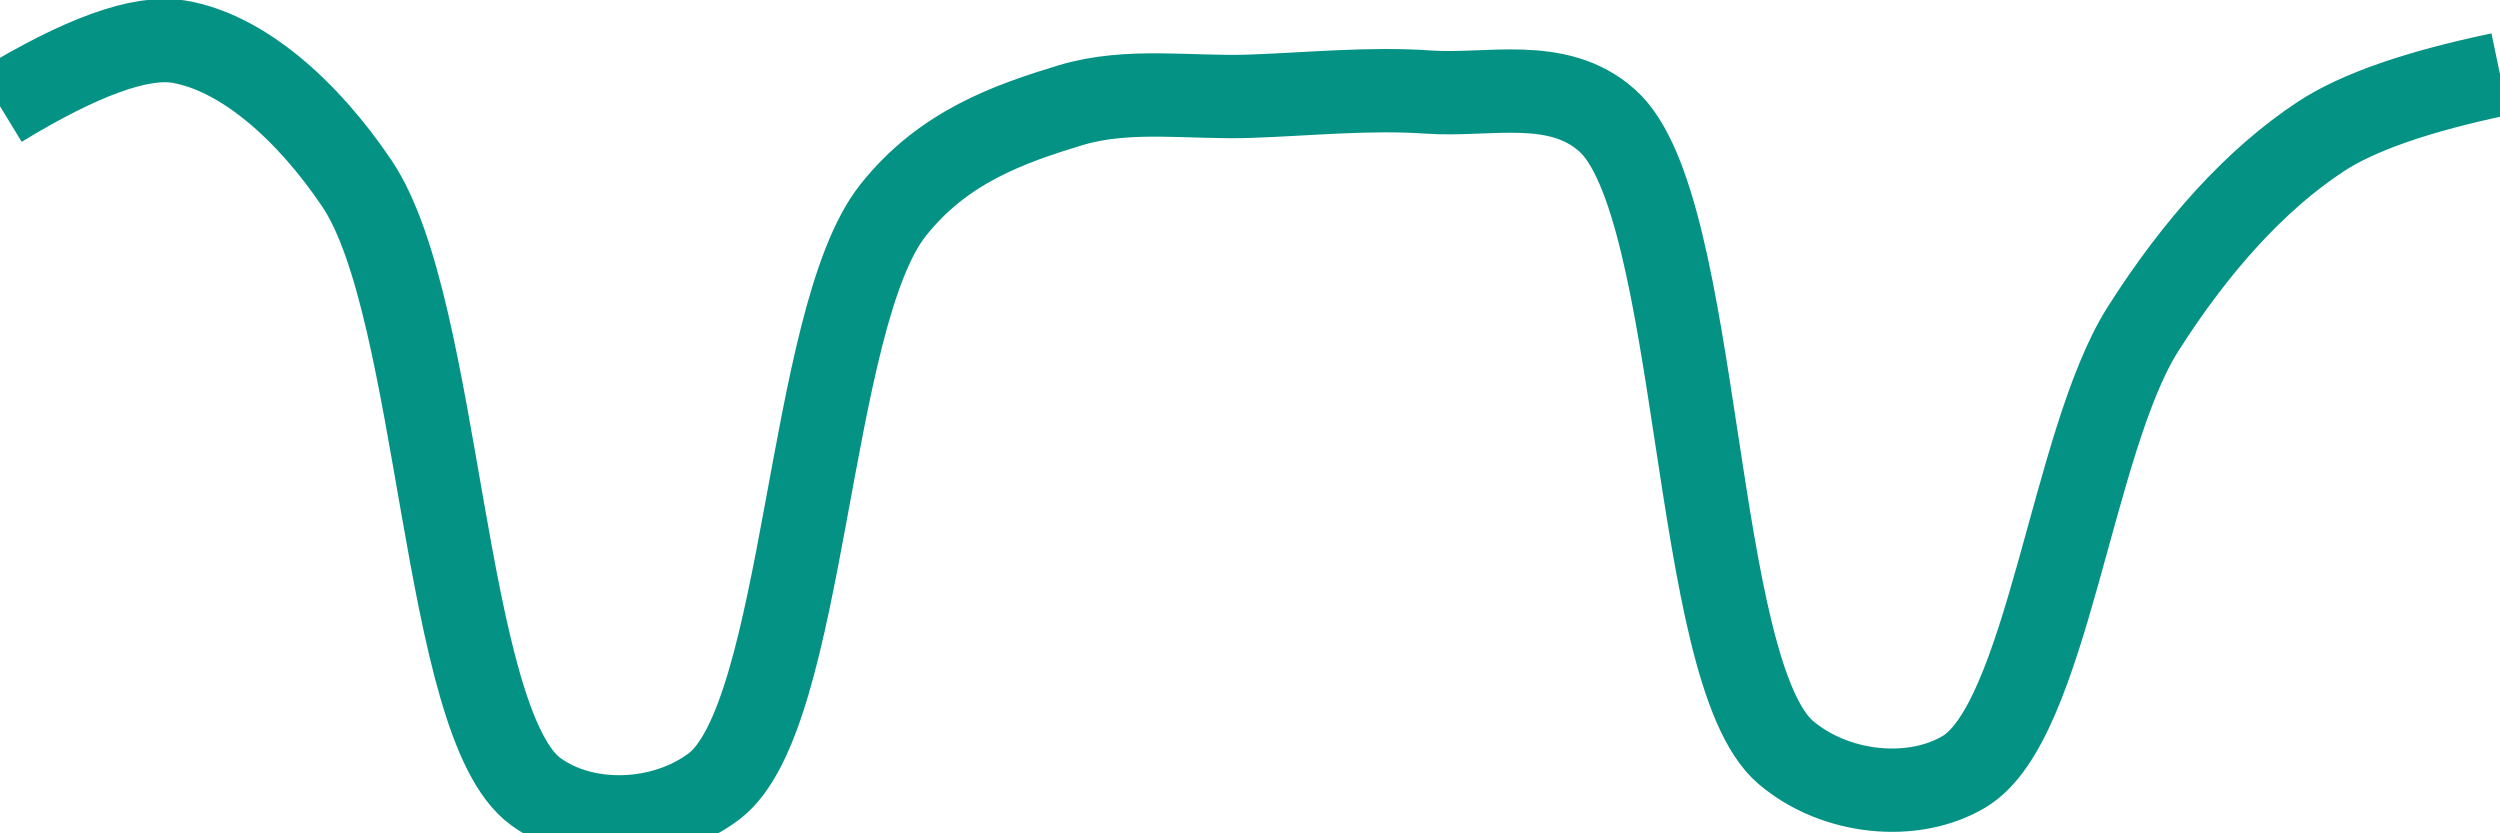 <svg class="main-svg" xmlns="http://www.w3.org/2000/svg" xmlns:xlink="http://www.w3.org/1999/xlink" width="60" height="20" style="" viewBox="0 0 60 20"><rect x="0" y="0" width="60" height="20" style="fill: rgb(0, 0, 0); fill-opacity: 0;"/><defs id="defs-28017f"><g class="clips"><clipPath id="clip28017fxyplot" class="plotclip"><rect width="60" height="20"/></clipPath><clipPath class="axesclip" id="clip28017fx"><rect x="0" y="0" width="60" height="20"/></clipPath><clipPath class="axesclip" id="clip28017fy"><rect x="0" y="0" width="60" height="20"/></clipPath><clipPath class="axesclip" id="clip28017fxy"><rect x="0" y="0" width="60" height="20"/></clipPath></g><g class="gradients"/><g class="patterns"/></defs><g class="bglayer"><rect class="bg" x="0" y="0" width="60" height="20" style="fill: rgb(0, 0, 0); fill-opacity: 0; stroke-width: 0;"/></g><g class="layer-below"><g class="imagelayer"/><g class="shapelayer"/></g><g class="cartesianlayer"><g class="subplot xy"><g class="layer-subplot"><g class="shapelayer"/><g class="imagelayer"/></g><g class="minor-gridlayer"><g class="x"/><g class="y"/></g><g class="gridlayer"><g class="x"/><g class="y"/></g><g class="zerolinelayer"/><g class="layer-between"><g class="shapelayer"/><g class="imagelayer"/></g><path class="xlines-below"/><path class="ylines-below"/><g class="overlines-below"/><g class="xaxislayer-below"/><g class="yaxislayer-below"/><g class="overaxes-below"/><g class="overplot"><g class="xy" transform="" clip-path="url(#clip28017fxyplot)"><g class="scatterlayer mlayer"><g class="trace scatter trace68d8b3" style="stroke-miterlimit: 2; opacity: 1;"><g class="fills"/><g class="errorbars"/><g class="lines"><path class="js-line" d="M0,2.55Q2.92,0.77 4.29,1C5.79,1.25 7.36,2.61 8.57,4.41C10.59,7.42 10.61,17.37 12.86,19C14.06,19.87 15.94,19.78 17.14,18.87C19.34,17.2 19.37,7.66 21.43,5.05C22.64,3.52 24.23,2.97 25.71,2.52C27.09,2.11 28.57,2.36 30,2.31C31.43,2.26 32.87,2.11 34.29,2.21C35.72,2.31 37.38,1.83 38.57,2.89C40.85,4.91 40.58,16.13 42.86,18.06C44.05,19.07 45.92,19.25 47.14,18.52C49.13,17.33 49.72,10.6 51.43,7.9C52.7,5.9 54.14,4.3 55.71,3.27Q57.04,2.4 60,1.78" style="vector-effect: none; fill: none; stroke: rgb(3, 146, 132); stroke-opacity: 1; stroke-width: 2px; opacity: 1;"/></g><g class="points"/><g class="text"/></g></g></g></g><path class="xlines-above crisp" d="M0,0" style="fill: none;"/><path class="ylines-above crisp" d="M0,0" style="fill: none;"/><g class="overlines-above"/><g class="xaxislayer-above"/><g class="yaxislayer-above"/><g class="overaxes-above"/></g></g><g class="polarlayer"/><g class="smithlayer"/><g class="ternarylayer"/><g class="geolayer"/><g class="funnelarealayer"/><g class="pielayer"/><g class="iciclelayer"/><g class="treemaplayer"/><g class="sunburstlayer"/><g class="glimages"/><defs id="topdefs-28017f"><g class="clips"/></defs><g class="layer-above"><g class="imagelayer"/><g class="shapelayer"/></g><g class="infolayer"><g class="g-gtitle"/></g></svg>